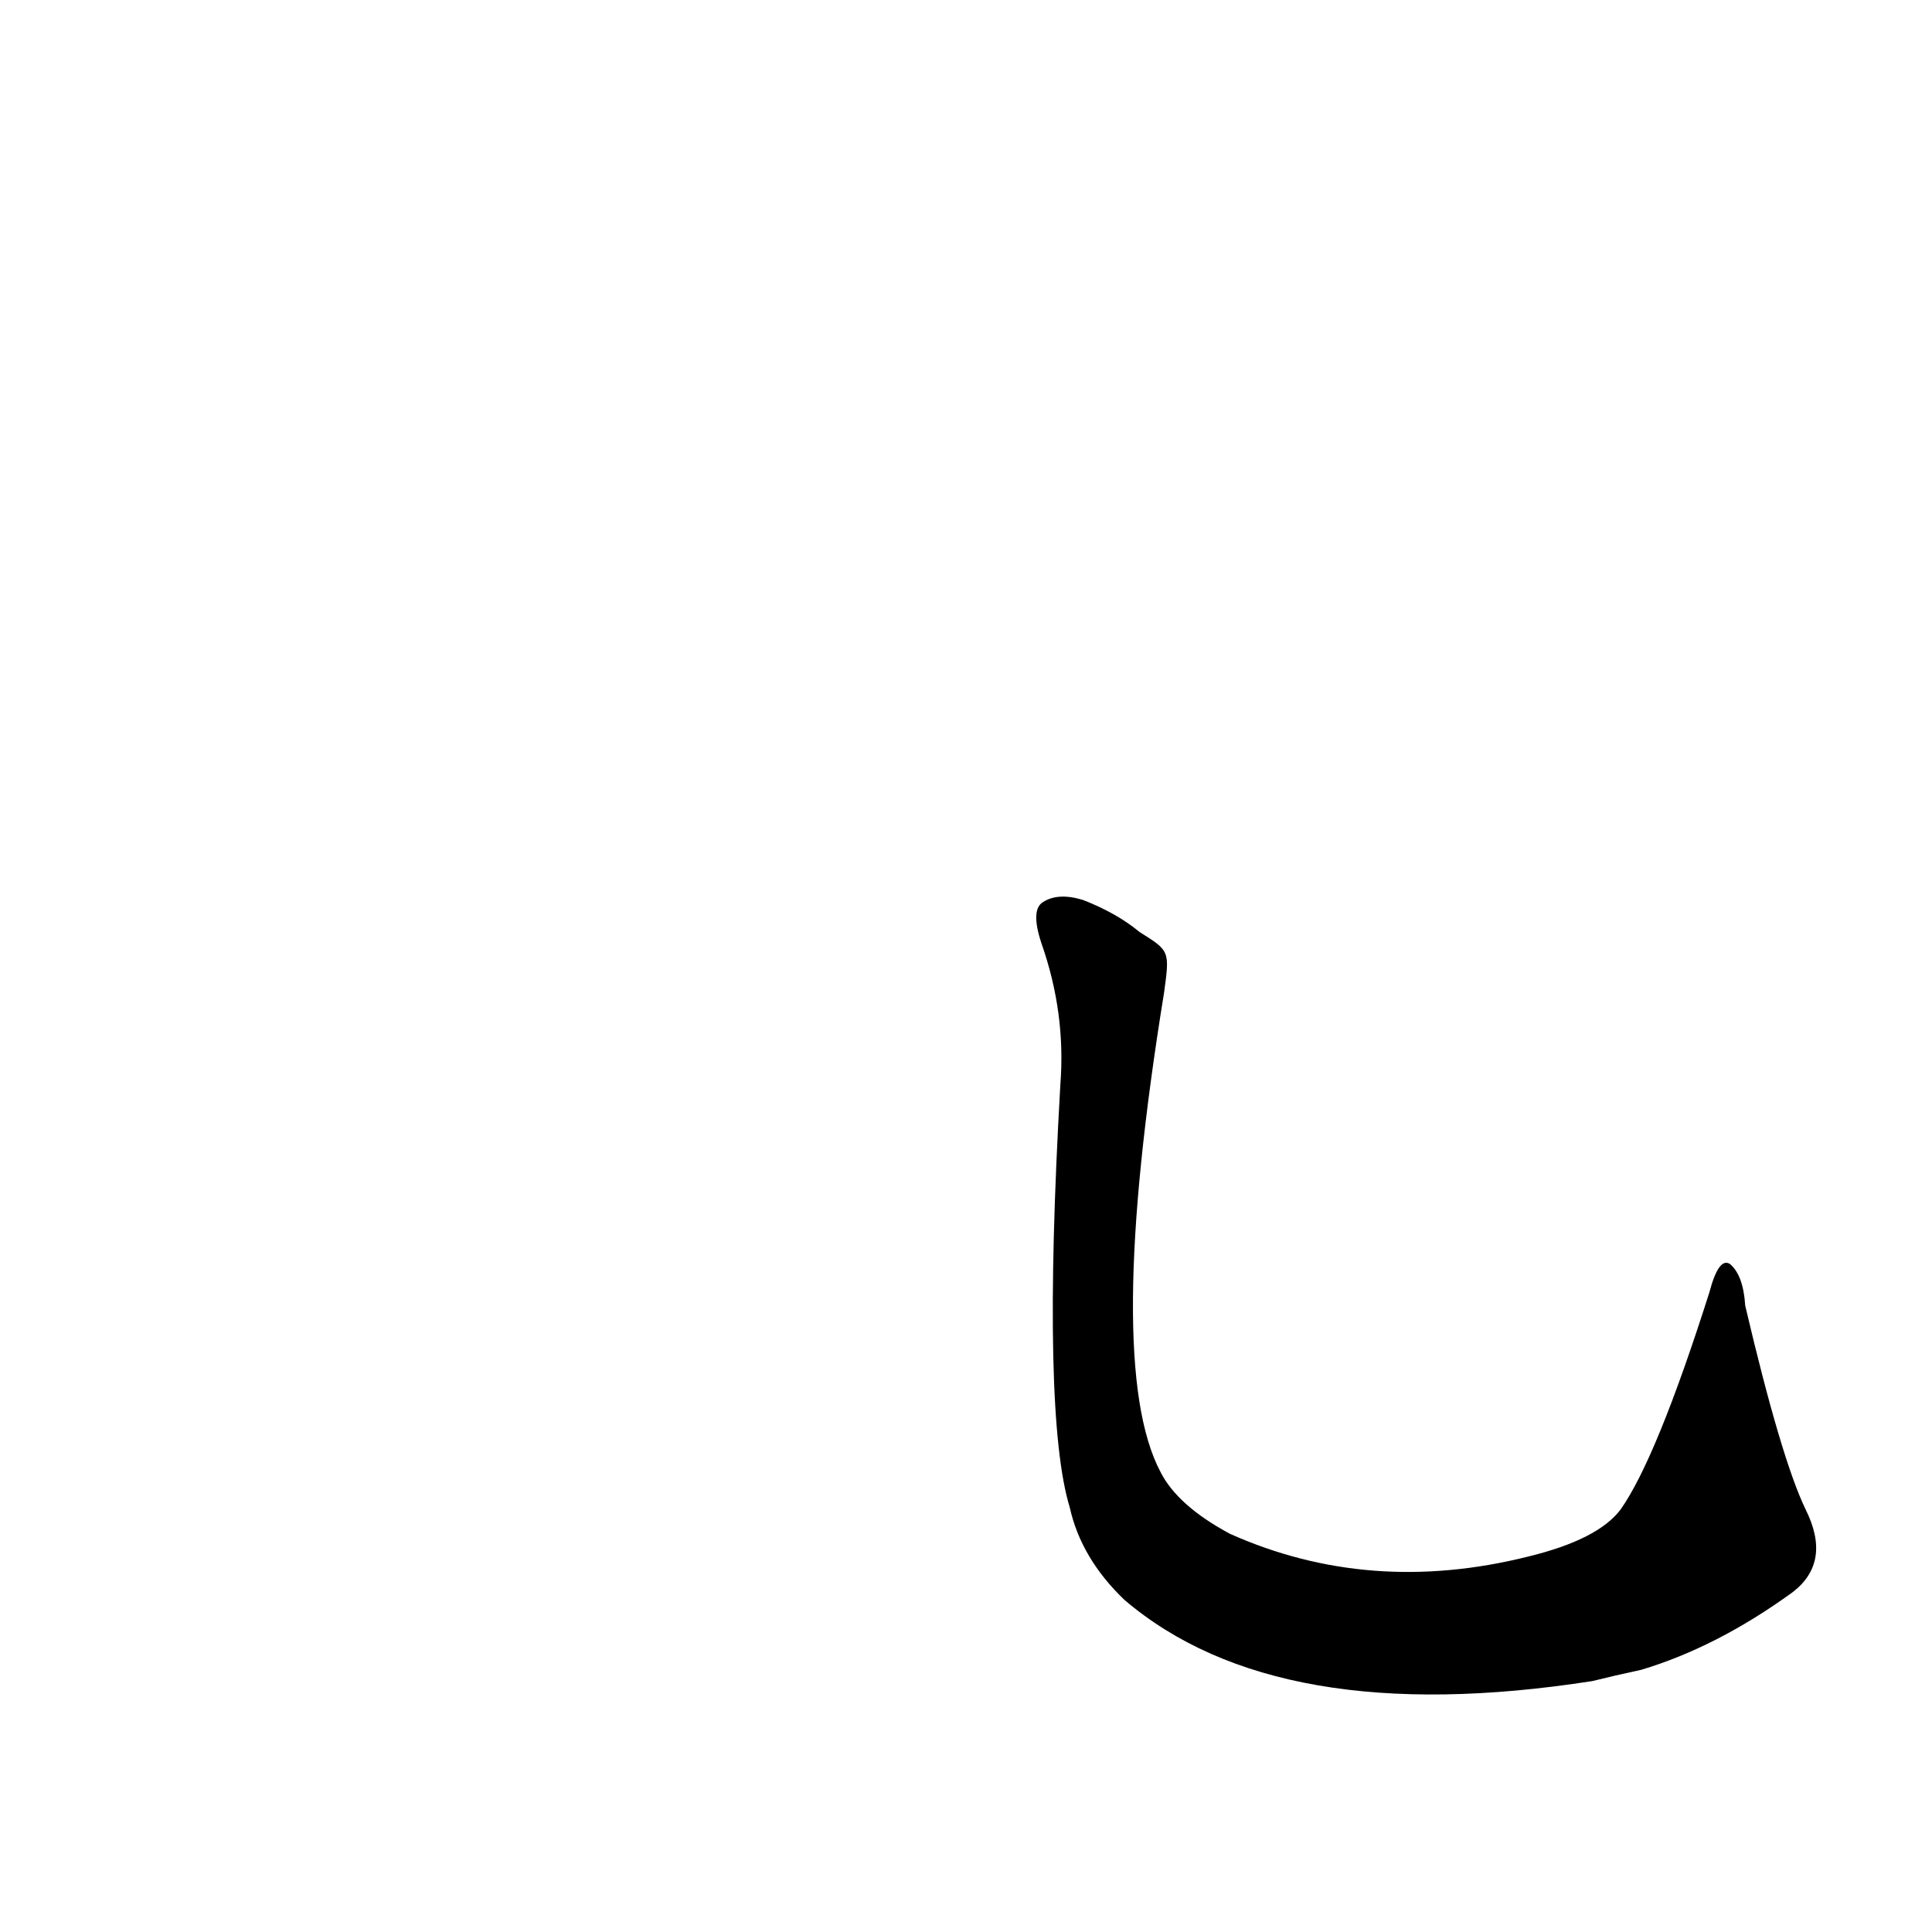 <?xml version='1.0' encoding='utf-8'?>
<svg xmlns="http://www.w3.org/2000/svg" version="1.1" viewBox="0 0 1024 1024"><g transform="scale(1, -1) translate(0, -900)"><path d="M 957 100 Q 944 127 925 208 Q 924 224 917 230 Q 911 234 906 215 Q 878 127 859 100 Q 847 84 810 75 Q 726 54 652 87 Q 624 102 615 120 Q 585 177 617 374 C 620 396 620 396 604 406 Q 592 416 574 423 Q 561 427 553 422 Q 546 418 552 400 Q 565 363 562 325 Q 552 150 567 101 Q 573 74 596 52 Q 677 -17 844 9 Q 856 12 870 15 Q 910 27 950 56 Q 971 72 957 100 Z" fill="black" /></g></svg>